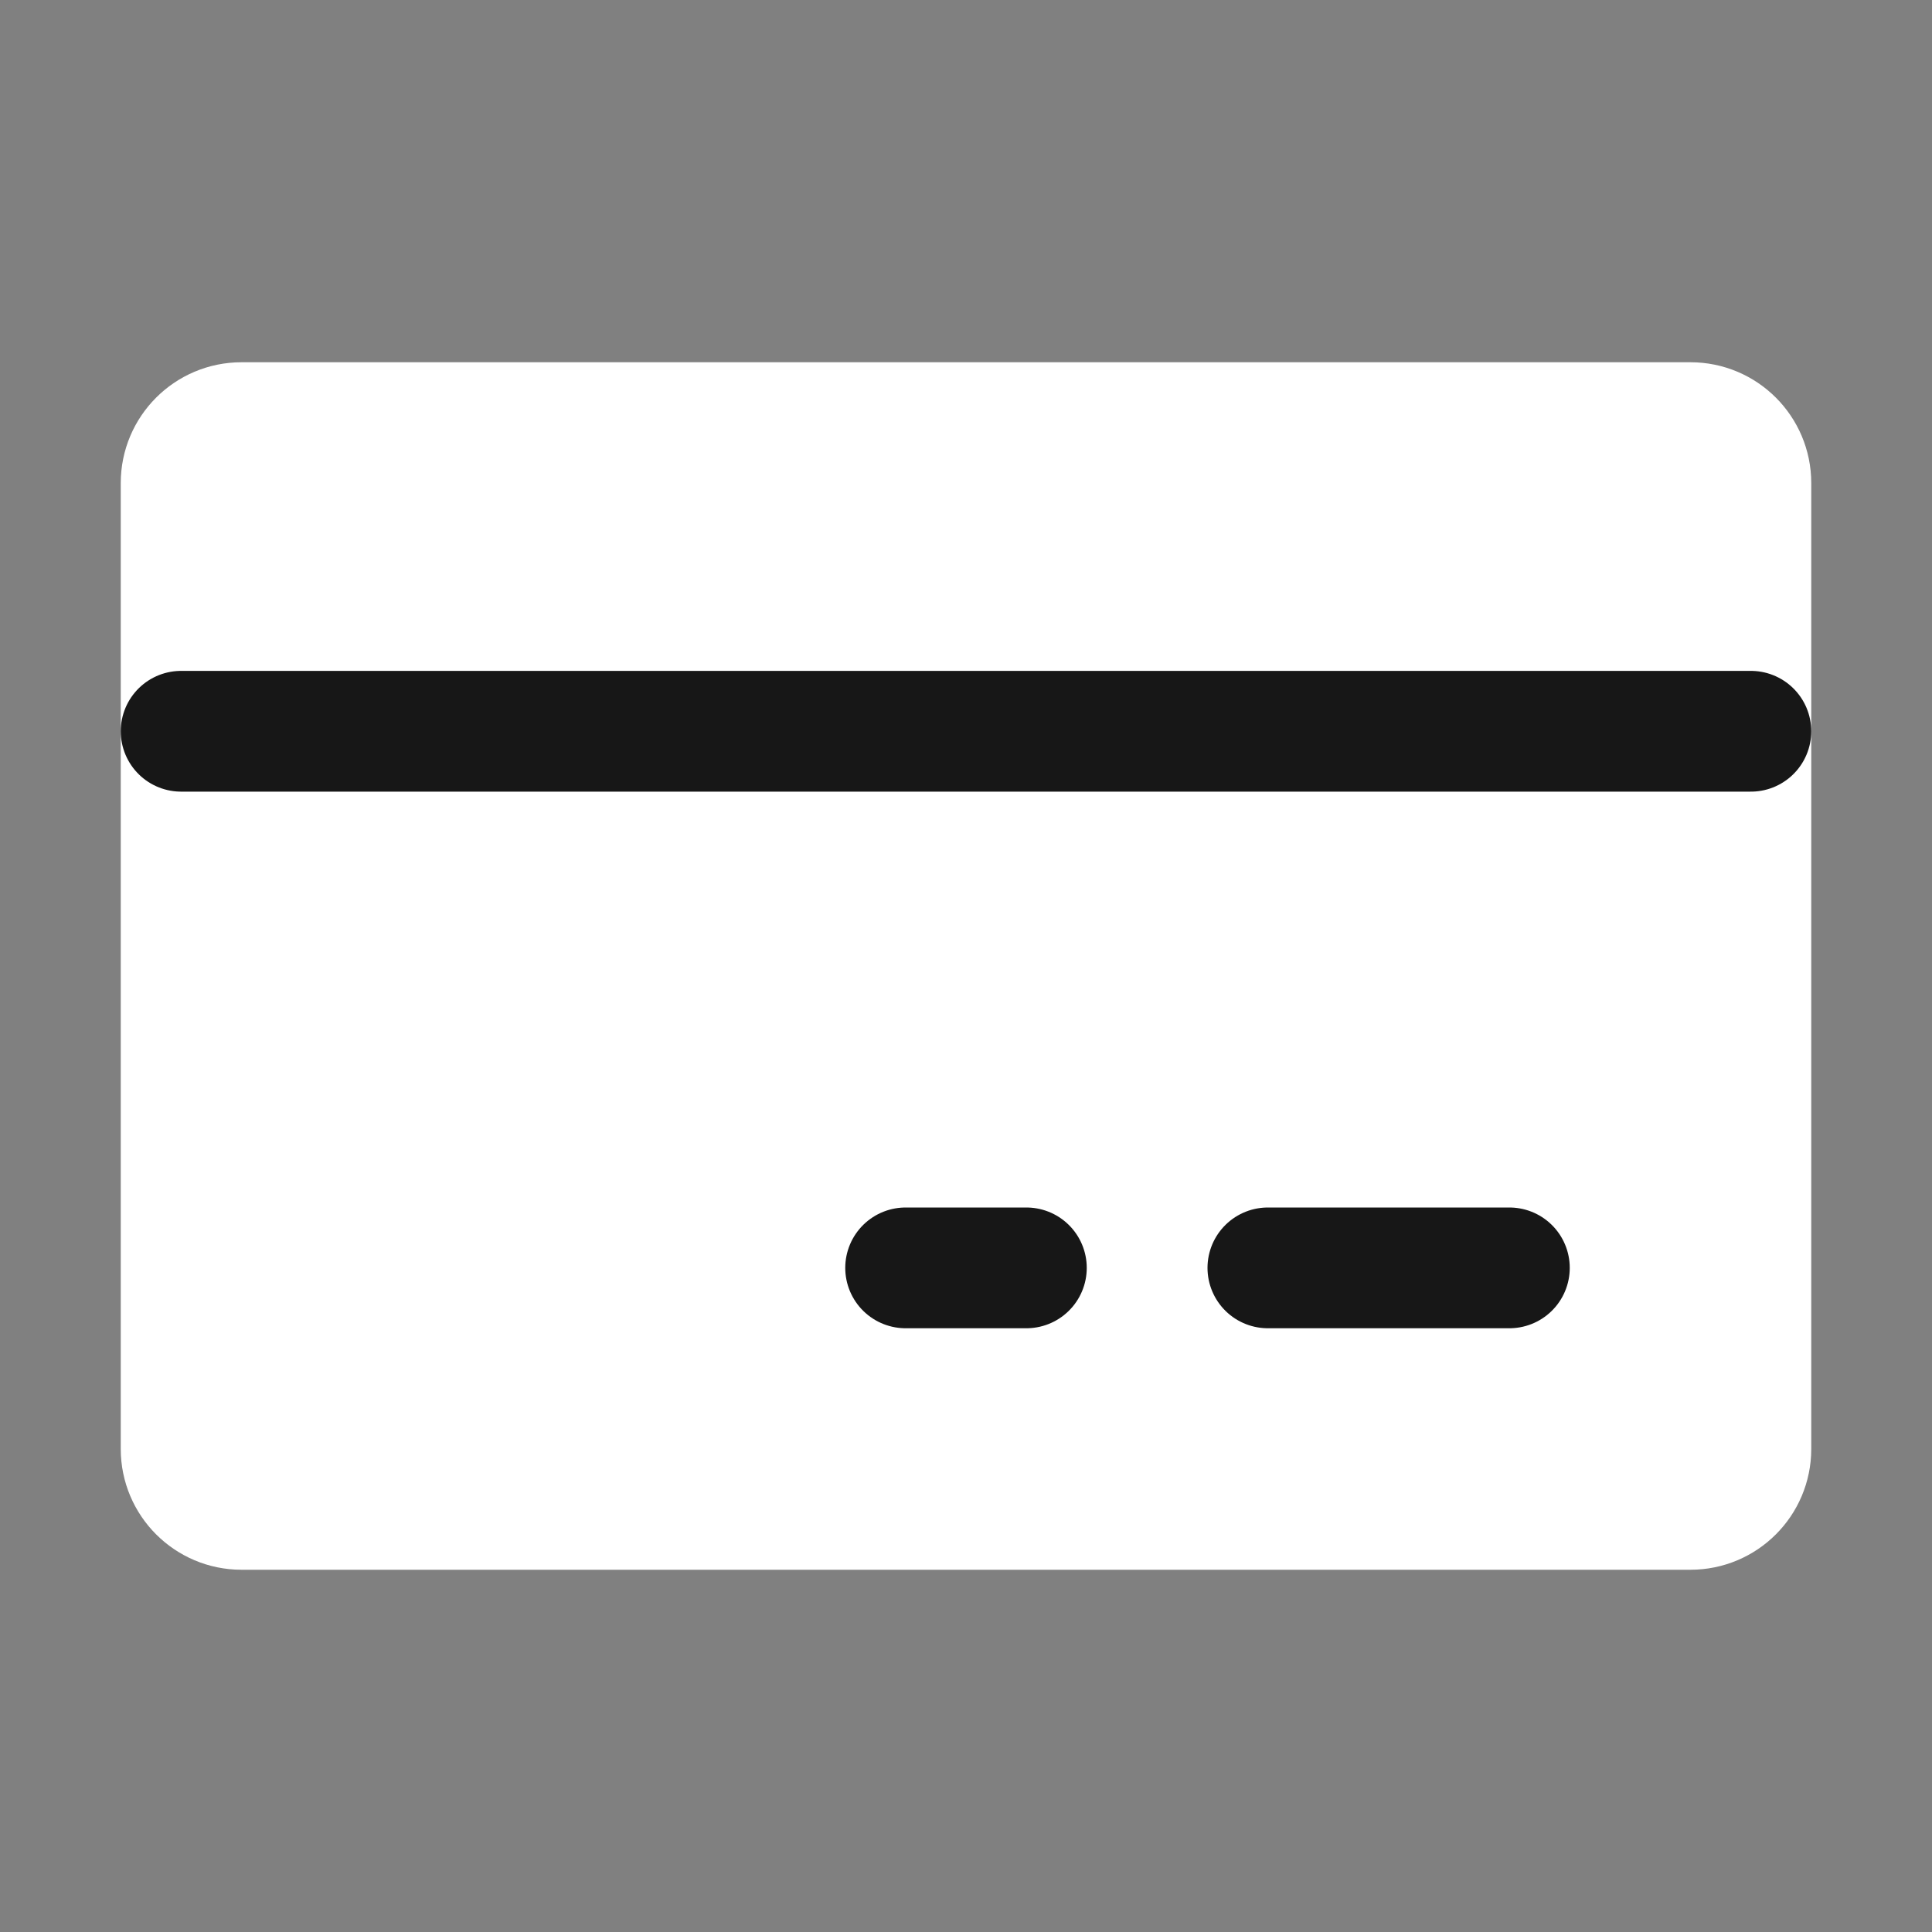 <svg width="24" height="24" viewBox="0 0 24 24" fill="none" xmlns="http://www.w3.org/2000/svg">
<rect x="0" y="0" width="24" height="24" fill="#808080" stroke="none"/>
<path d="M21 5.25H3C2.586 5.25 2.25 5.586 2.25 6V18C2.25 18.414 2.586 18.75 3 18.75H21C21.414 18.75 21.75 18.414 21.75 18V6C21.75 5.586 21.414 5.25 21 5.25Z" fill="white" stroke="white" stroke-width="1.5" stroke-linecap="round" stroke-linejoin="round"/>
<path d="M15.75 15.75H18.75" stroke="#171717" stroke-width="1.5" stroke-linecap="round" stroke-linejoin="round"/>
<path d="M11.25 15.75H12.75" stroke="#171717" stroke-width="1.5" stroke-linecap="round" stroke-linejoin="round"/>
<path d="M2.25 9.084H21.75" stroke="#171717" stroke-width="1.5" stroke-linecap="round" stroke-linejoin="round"/>
</svg>
